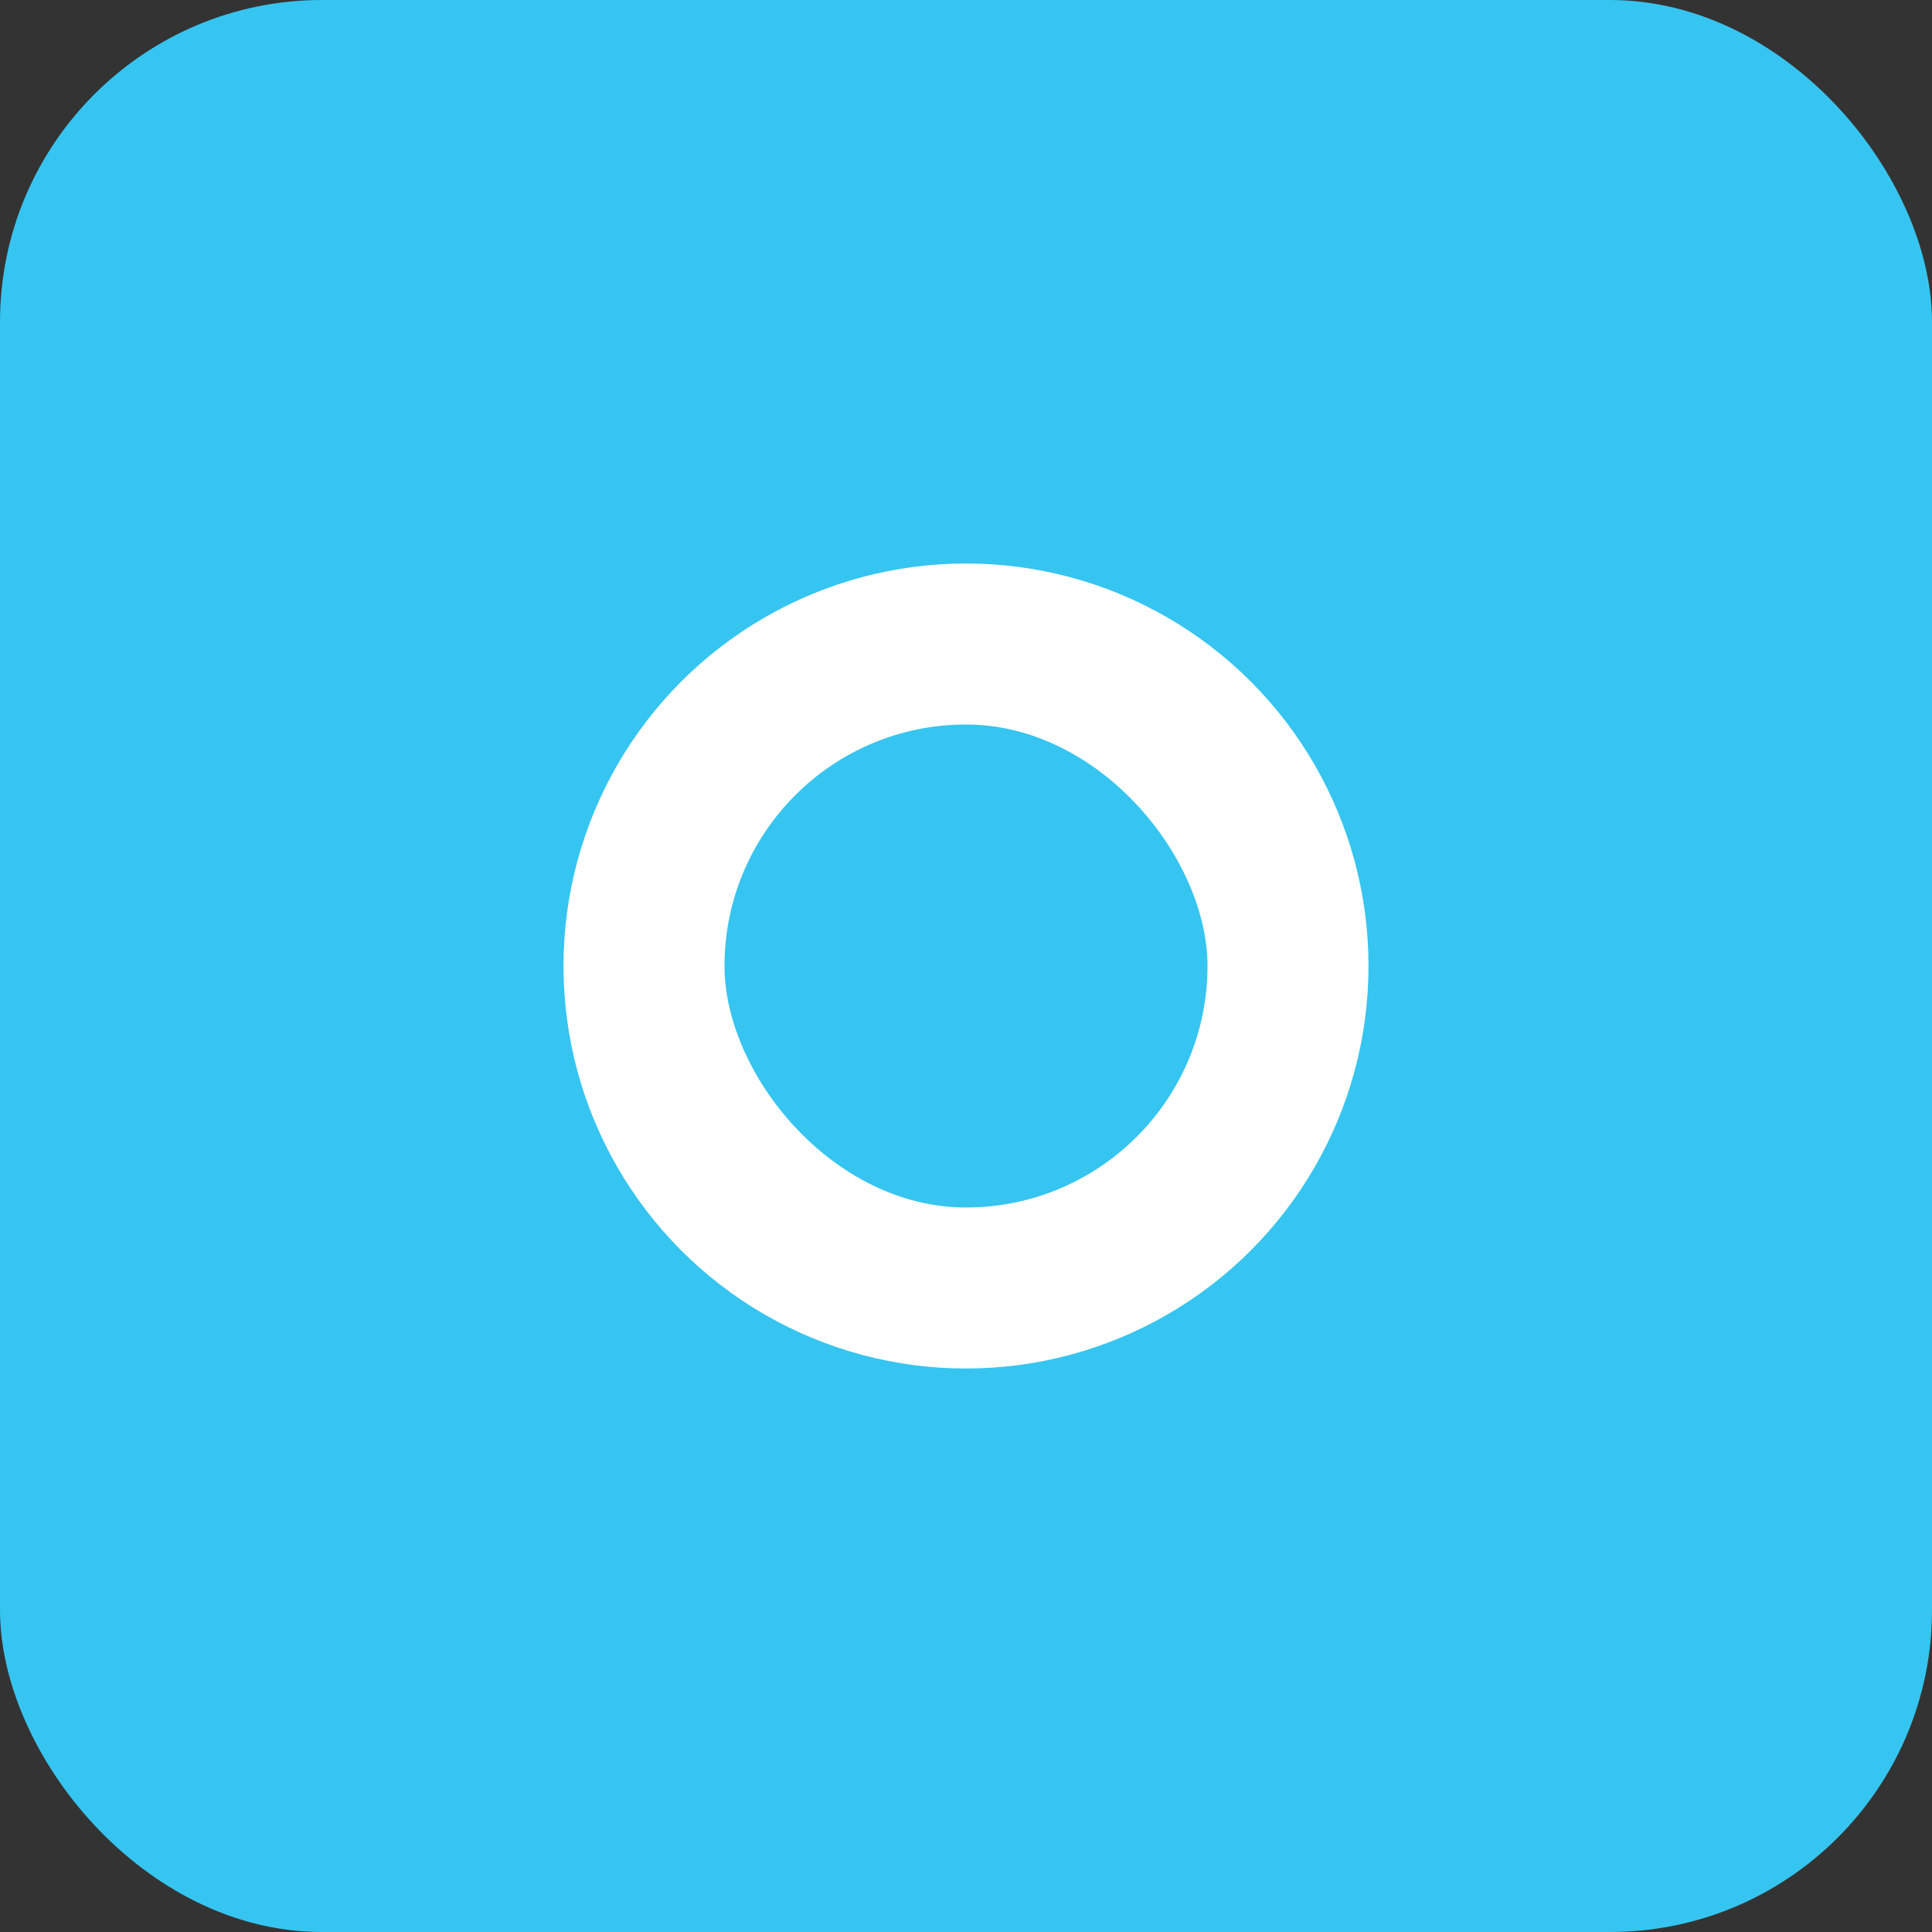 <svg width="48" height="48" viewBox="0 0 48 48" fill="none" xmlns="http://www.w3.org/2000/svg">
  <rect x="0" y="0" width="48" height="48" fill="#333333" stroke="none"/>
  <rect width="48" height="48" rx="8" fill="#36C5F0"/>
  <circle cx="24" cy="24" r="10" fill="#fff"/>
  <rect x="18" y="18" width="12" height="12" rx="6" fill="#36C5F0"/>
</svg> 